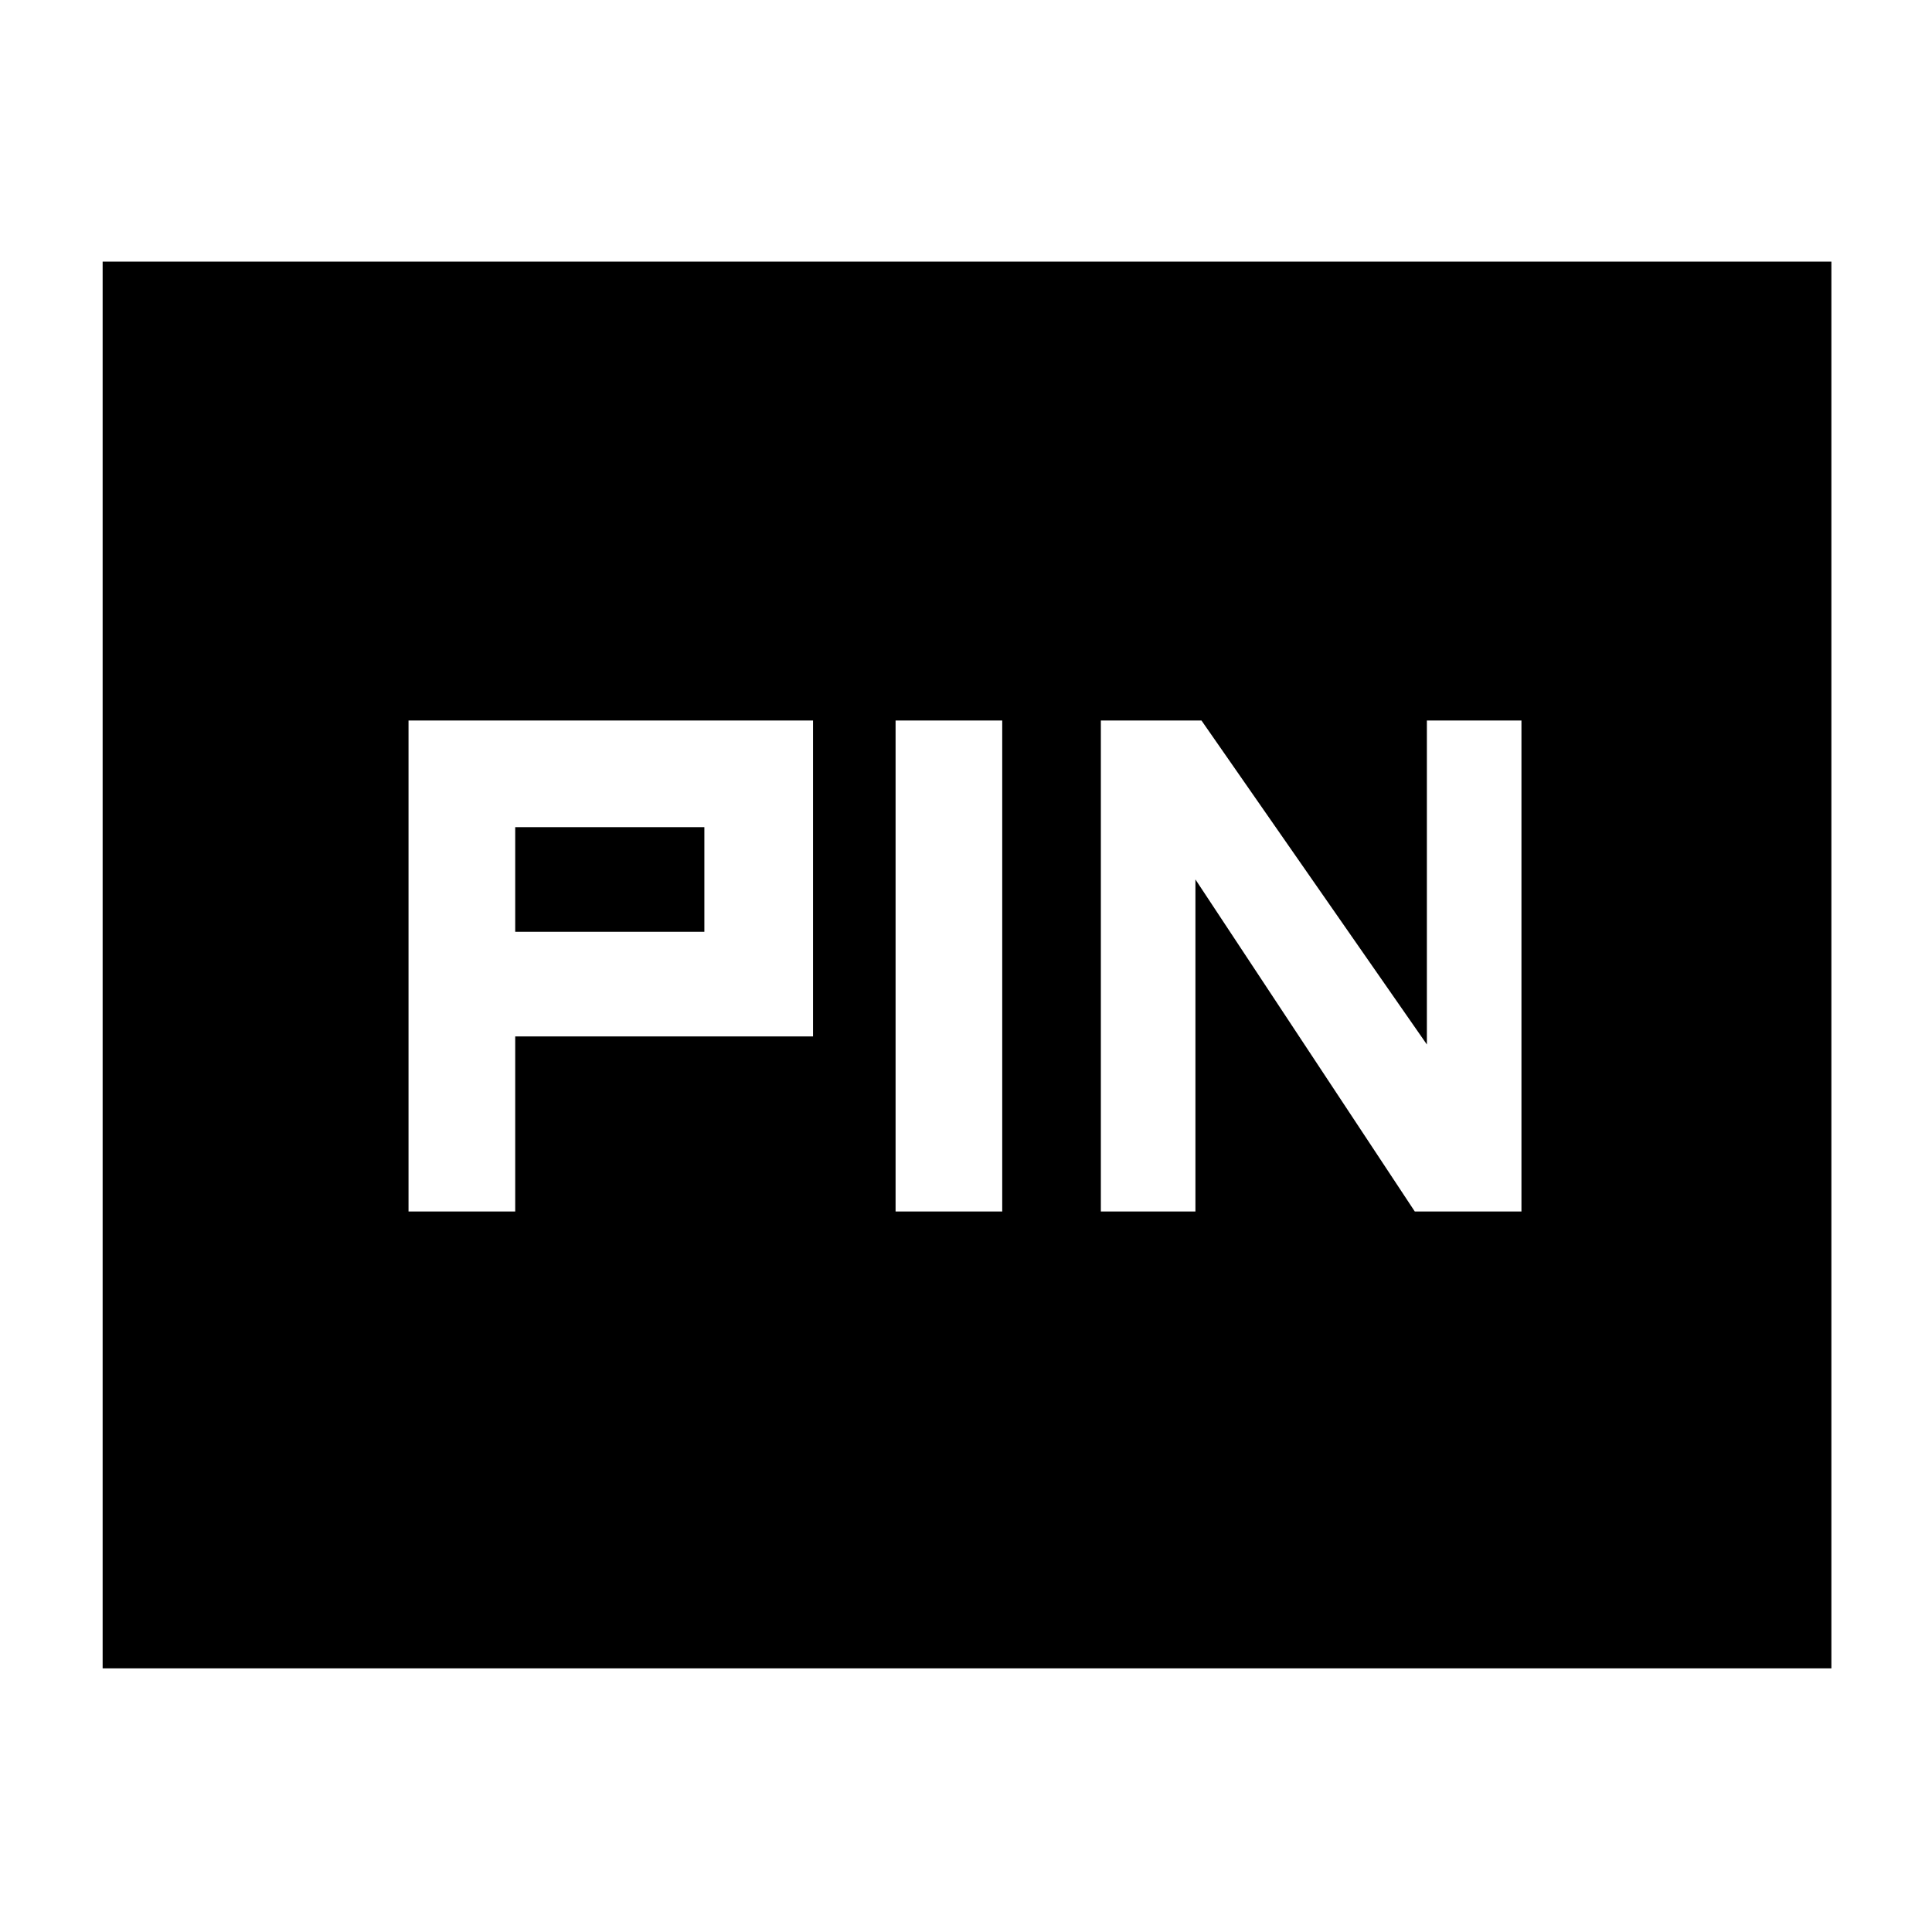<svg xmlns="http://www.w3.org/2000/svg" height="40" width="40"><path d="M22.792 25.083H24.75V18.208L29.292 25.083H31.5V14.917H29.542V21.625L24.875 14.917H22.792ZM18.542 25.083H20.75V14.917H18.542ZM8.458 25.083H10.667V21.458H16.833V14.917H8.458ZM10.667 19.292V17.125H14.583V19.292ZM2.125 34.542V5.417H37.917V34.542Z"/></svg>